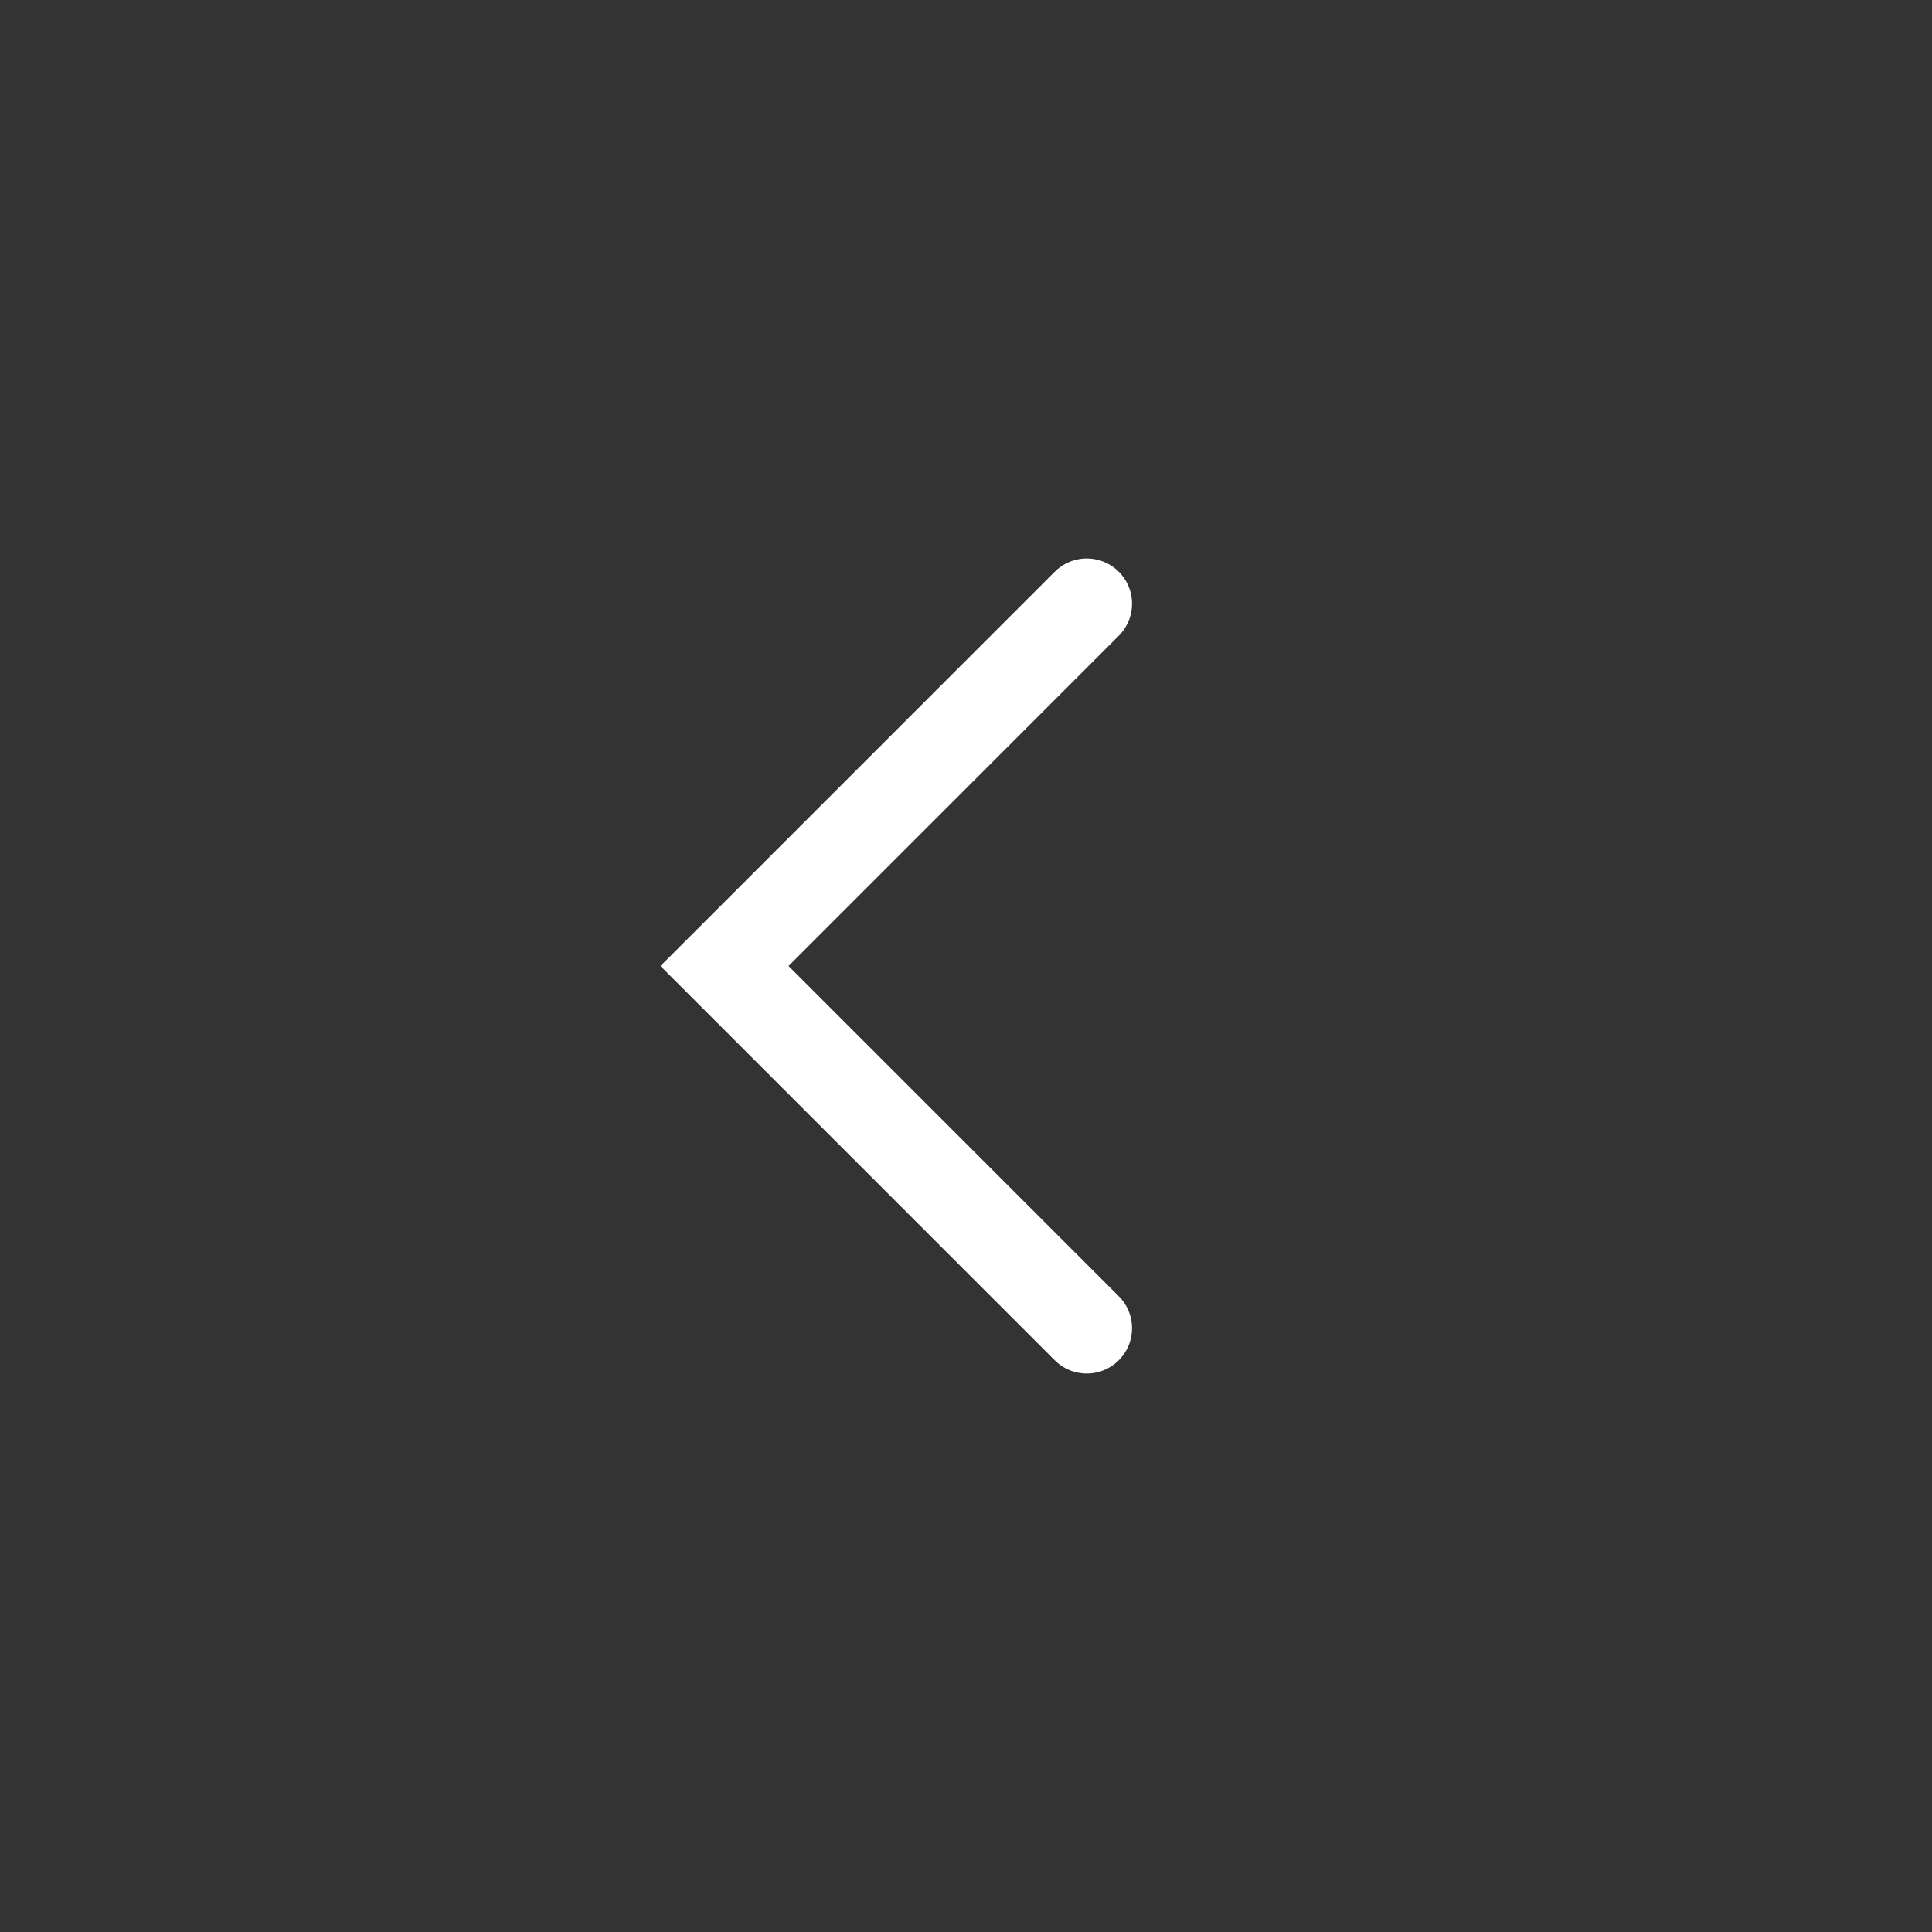 <svg xmlns="http://www.w3.org/2000/svg" width="32" height="32" fill="none" viewBox="0 0 32 32"><rect x="0" y="0" width="32" height="32" fill="#333333" stroke="none"/><path stroke="#FFF" stroke-linecap="round" stroke-width="1.5" d="M18 10L12 16L18 22"/></svg>
